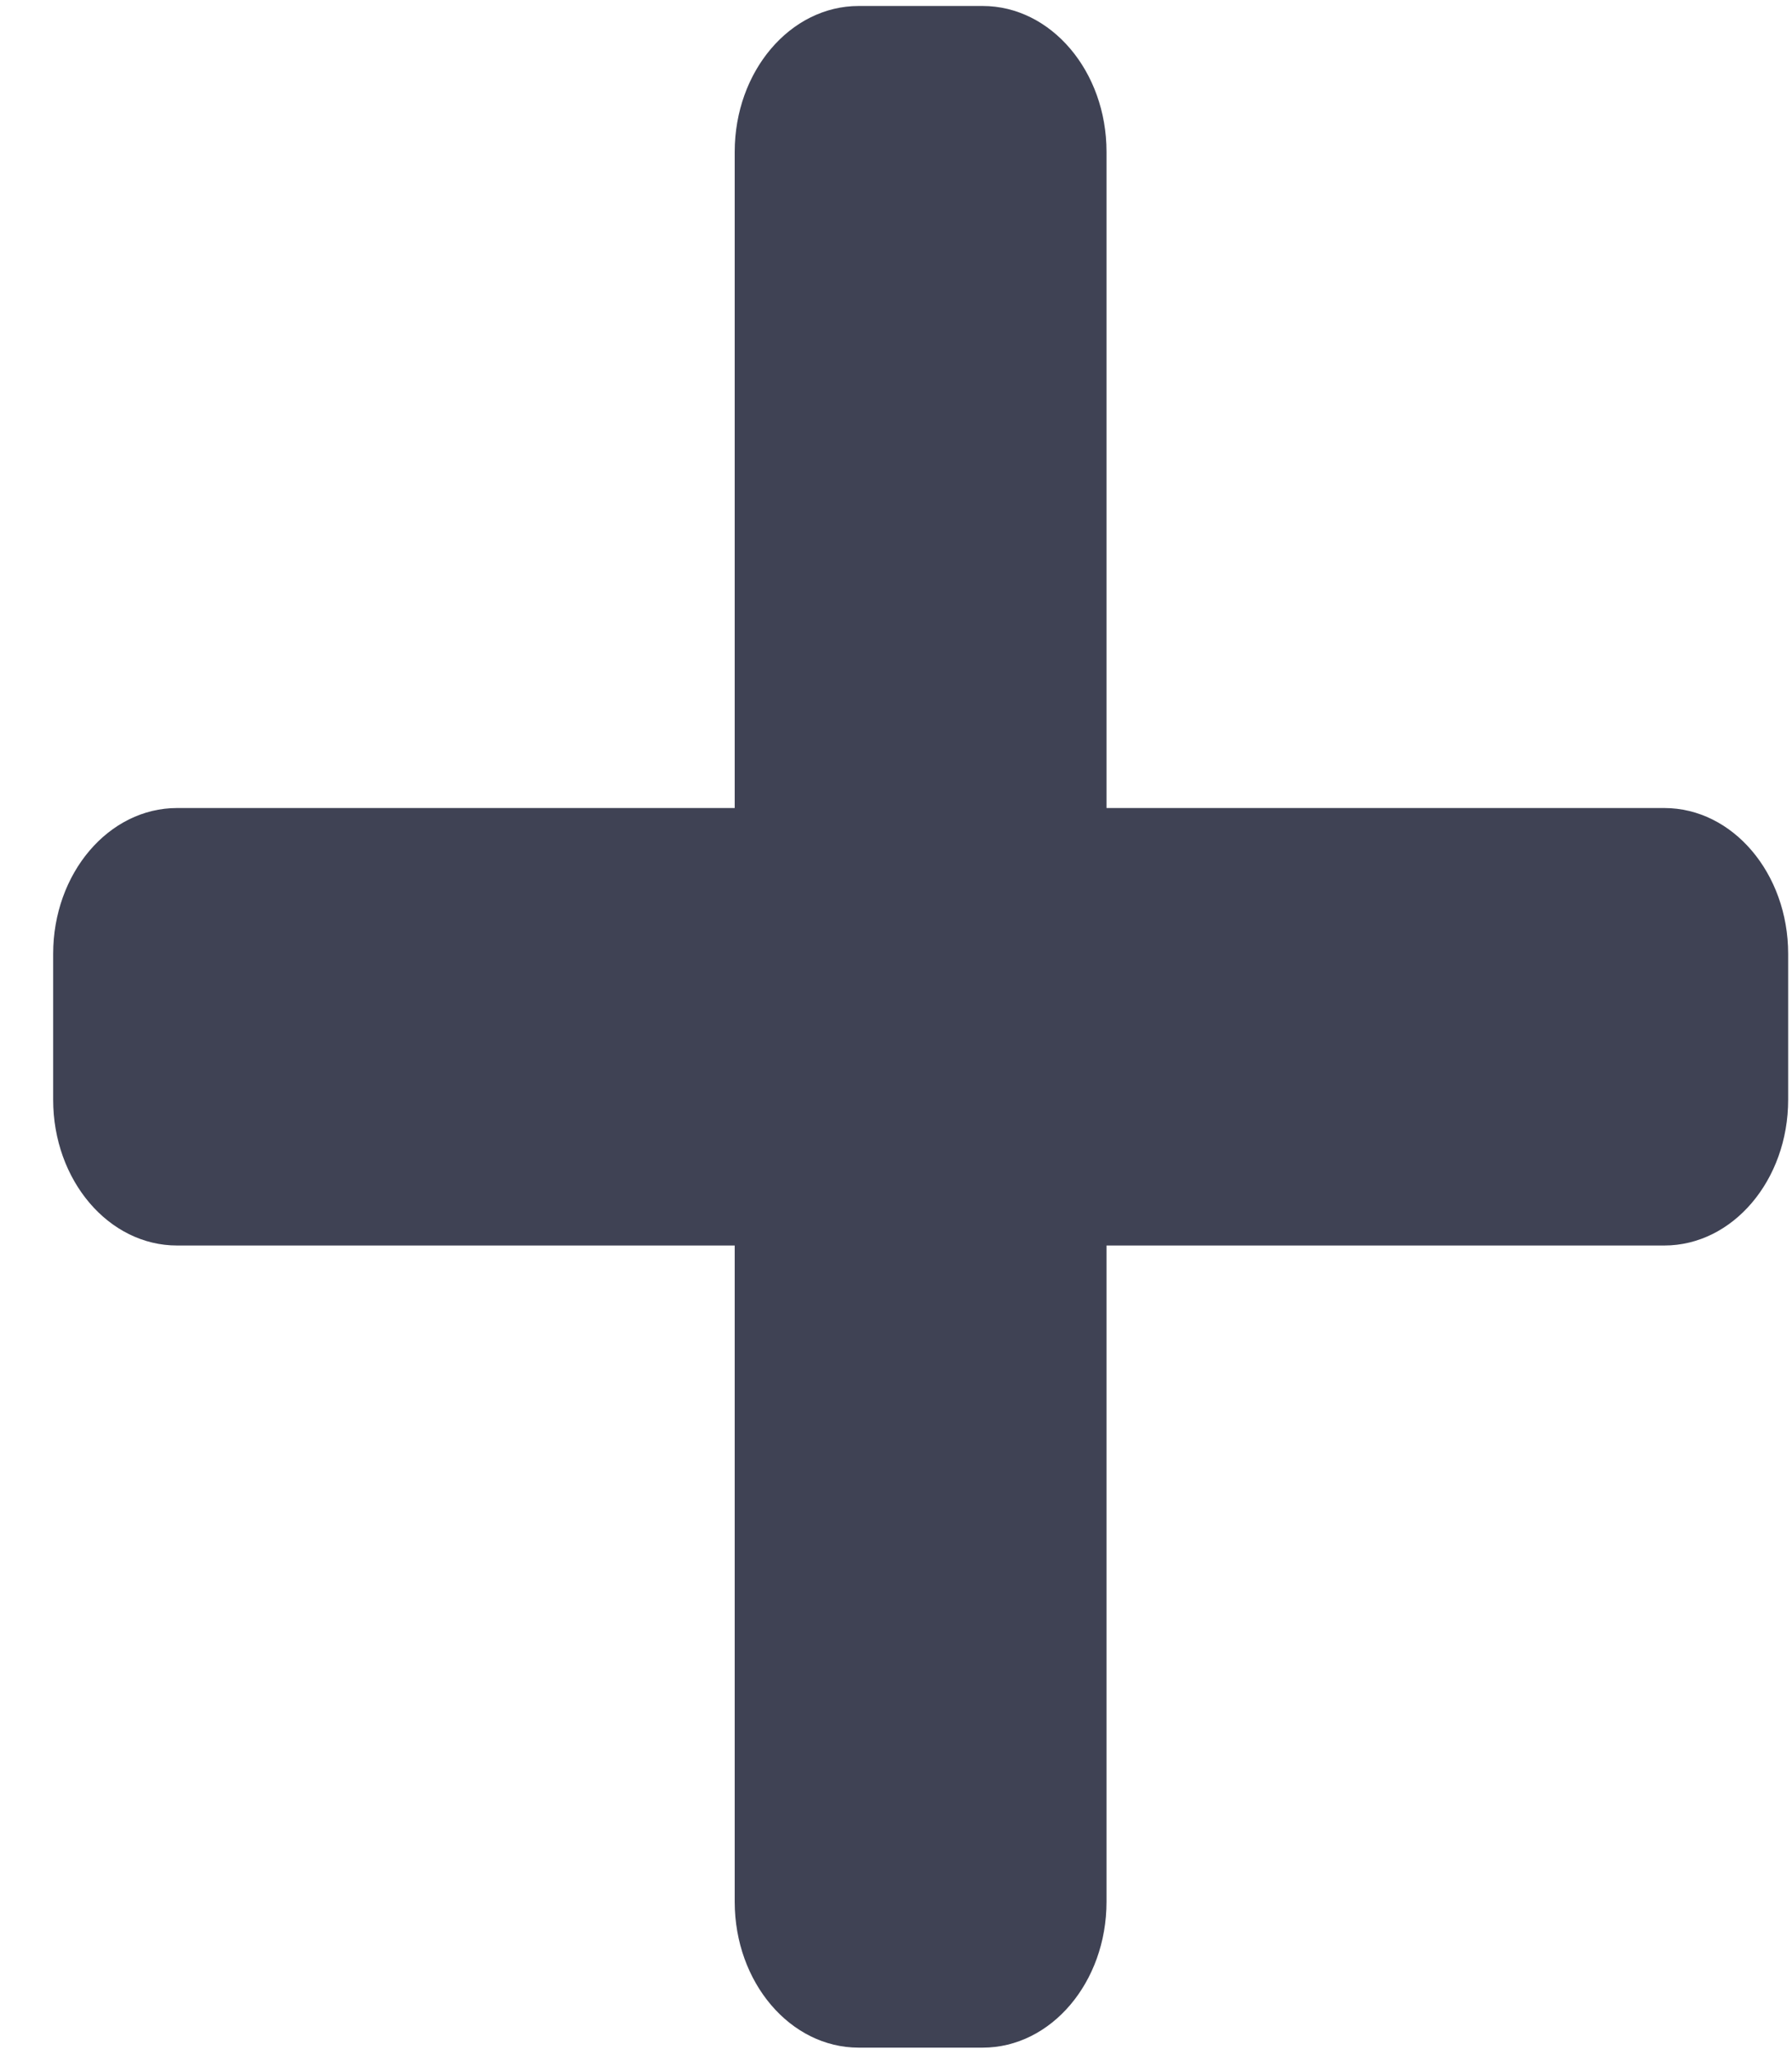 <svg width="21" height="24" viewBox="0 0 21 24" fill="none" xmlns="http://www.w3.org/2000/svg">
<path d="M19.503 9.464H12.967V1.778C12.967 0.835 12.317 0.07 11.515 0.07H10.063C9.261 0.07 8.61 0.835 8.61 1.778V9.464H2.075C1.273 9.464 0.623 10.229 0.623 11.172V12.88C0.623 13.824 1.273 14.588 2.075 14.588H8.61V22.275C8.61 23.218 9.261 23.983 10.063 23.983H11.515C12.317 23.983 12.967 23.218 12.967 22.275V14.588H19.503C20.305 14.588 20.955 13.824 20.955 12.88V11.172C20.955 10.229 20.305 9.464 19.503 9.464Z" fill="#3F4254"/>
</svg>
